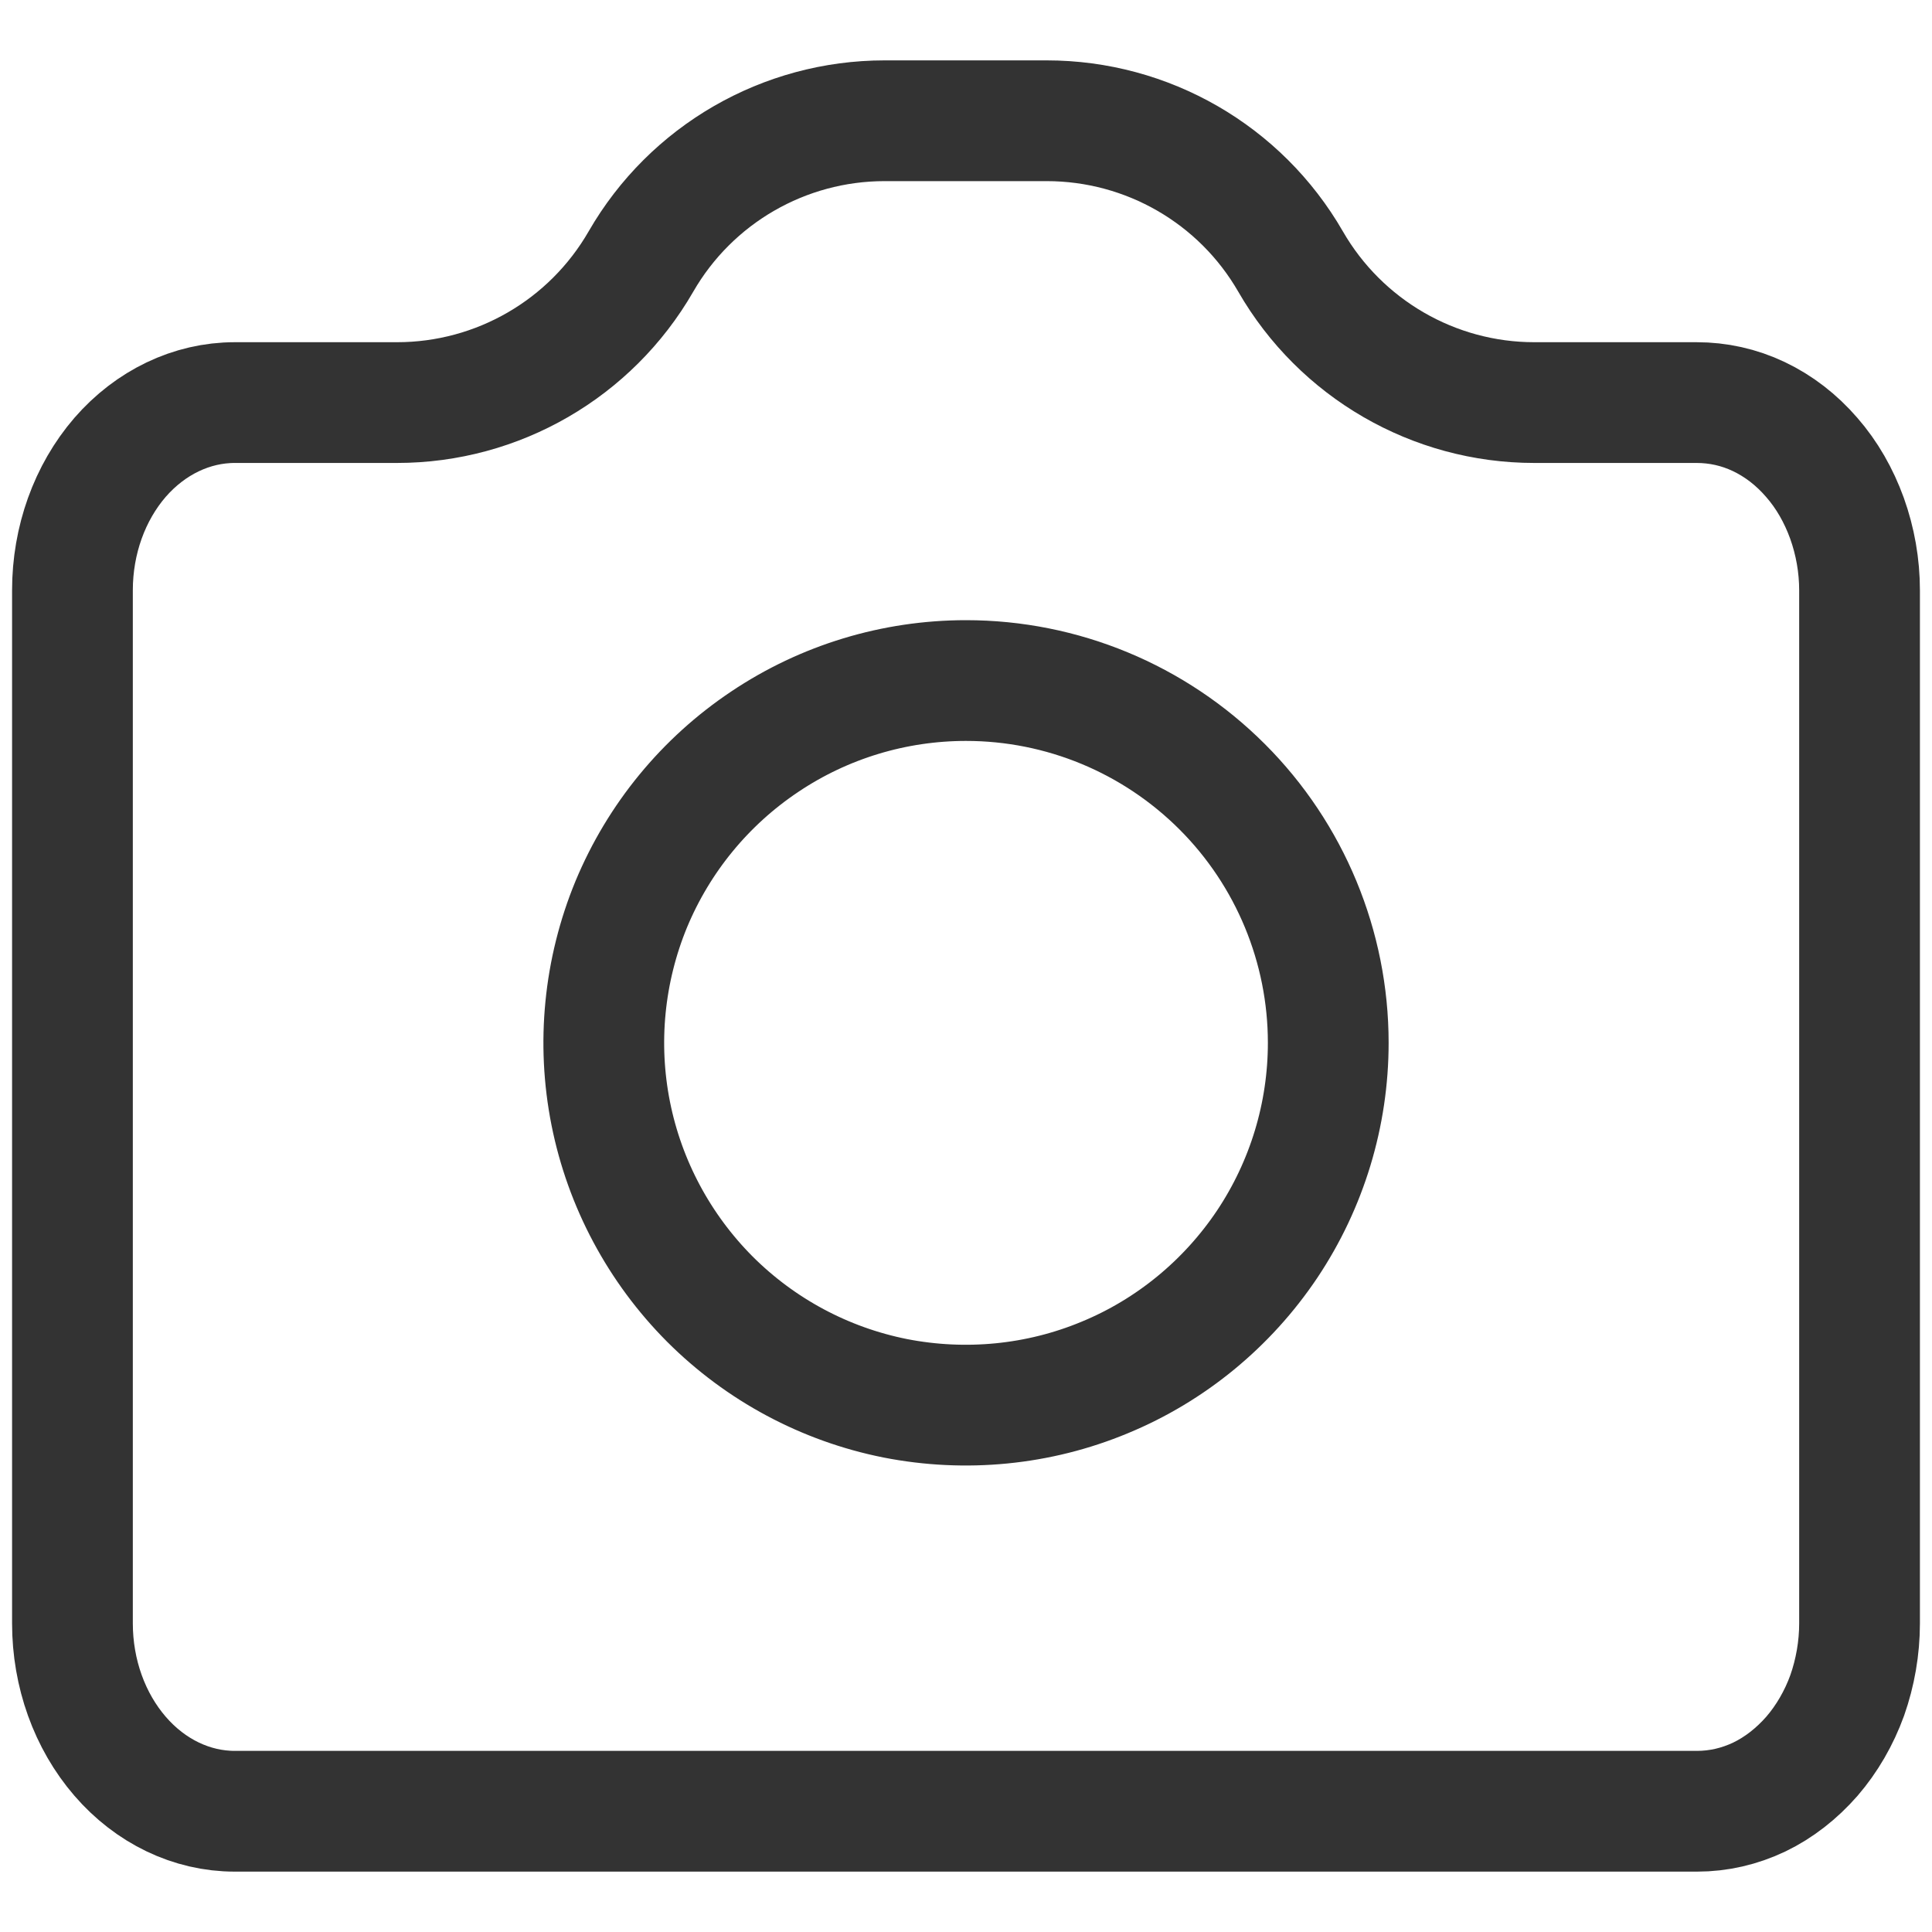 <svg width="8" height="8" viewBox="0 0 8 8" fill="none" xmlns="http://www.w3.org/2000/svg">
<path d="M7.7 6.722C7.7 6.824 7.682 6.926 7.649 7.02C7.615 7.114 7.565 7.2 7.503 7.272C7.44 7.344 7.366 7.402 7.285 7.441C7.203 7.48 7.116 7.5 7.027 7.5H0.972C0.794 7.5 0.623 7.418 0.497 7.272C0.371 7.126 0.3 6.929 0.3 6.722V2.444C0.3 2.237 0.371 2.04 0.497 1.894C0.623 1.749 0.794 1.667 0.972 1.667H1.644C2.061 1.667 2.446 1.444 2.654 1.083V1.083C2.862 0.722 3.247 0.5 3.663 0.5H4.334C4.751 0.5 5.136 0.722 5.344 1.083V1.083C5.552 1.444 5.937 1.667 6.353 1.667H7.025C7.114 1.667 7.201 1.686 7.283 1.725C7.365 1.764 7.439 1.821 7.502 1.894C7.565 1.966 7.614 2.052 7.648 2.146C7.682 2.241 7.7 2.342 7.7 2.445V6.722Z" stroke="#333333" stroke-width="0.5" stroke-linecap="round" stroke-linejoin="round"/>
<path d="M5.5 4.318C5.5 4.615 5.412 4.905 5.247 5.152C5.082 5.398 4.848 5.591 4.574 5.704C4.3 5.818 3.998 5.847 3.707 5.79C3.416 5.732 3.149 5.589 2.939 5.379C2.73 5.169 2.587 4.902 2.529 4.611C2.471 4.32 2.501 4.018 2.614 3.744C2.728 3.47 2.92 3.236 3.167 3.071C3.413 2.906 3.703 2.818 4 2.818C4.398 2.818 4.779 2.976 5.061 3.258C5.342 3.539 5.5 3.921 5.5 4.318V4.318Z" stroke="#333333" stroke-width="0.5" stroke-linecap="round" stroke-linejoin="round"/>
</svg>
